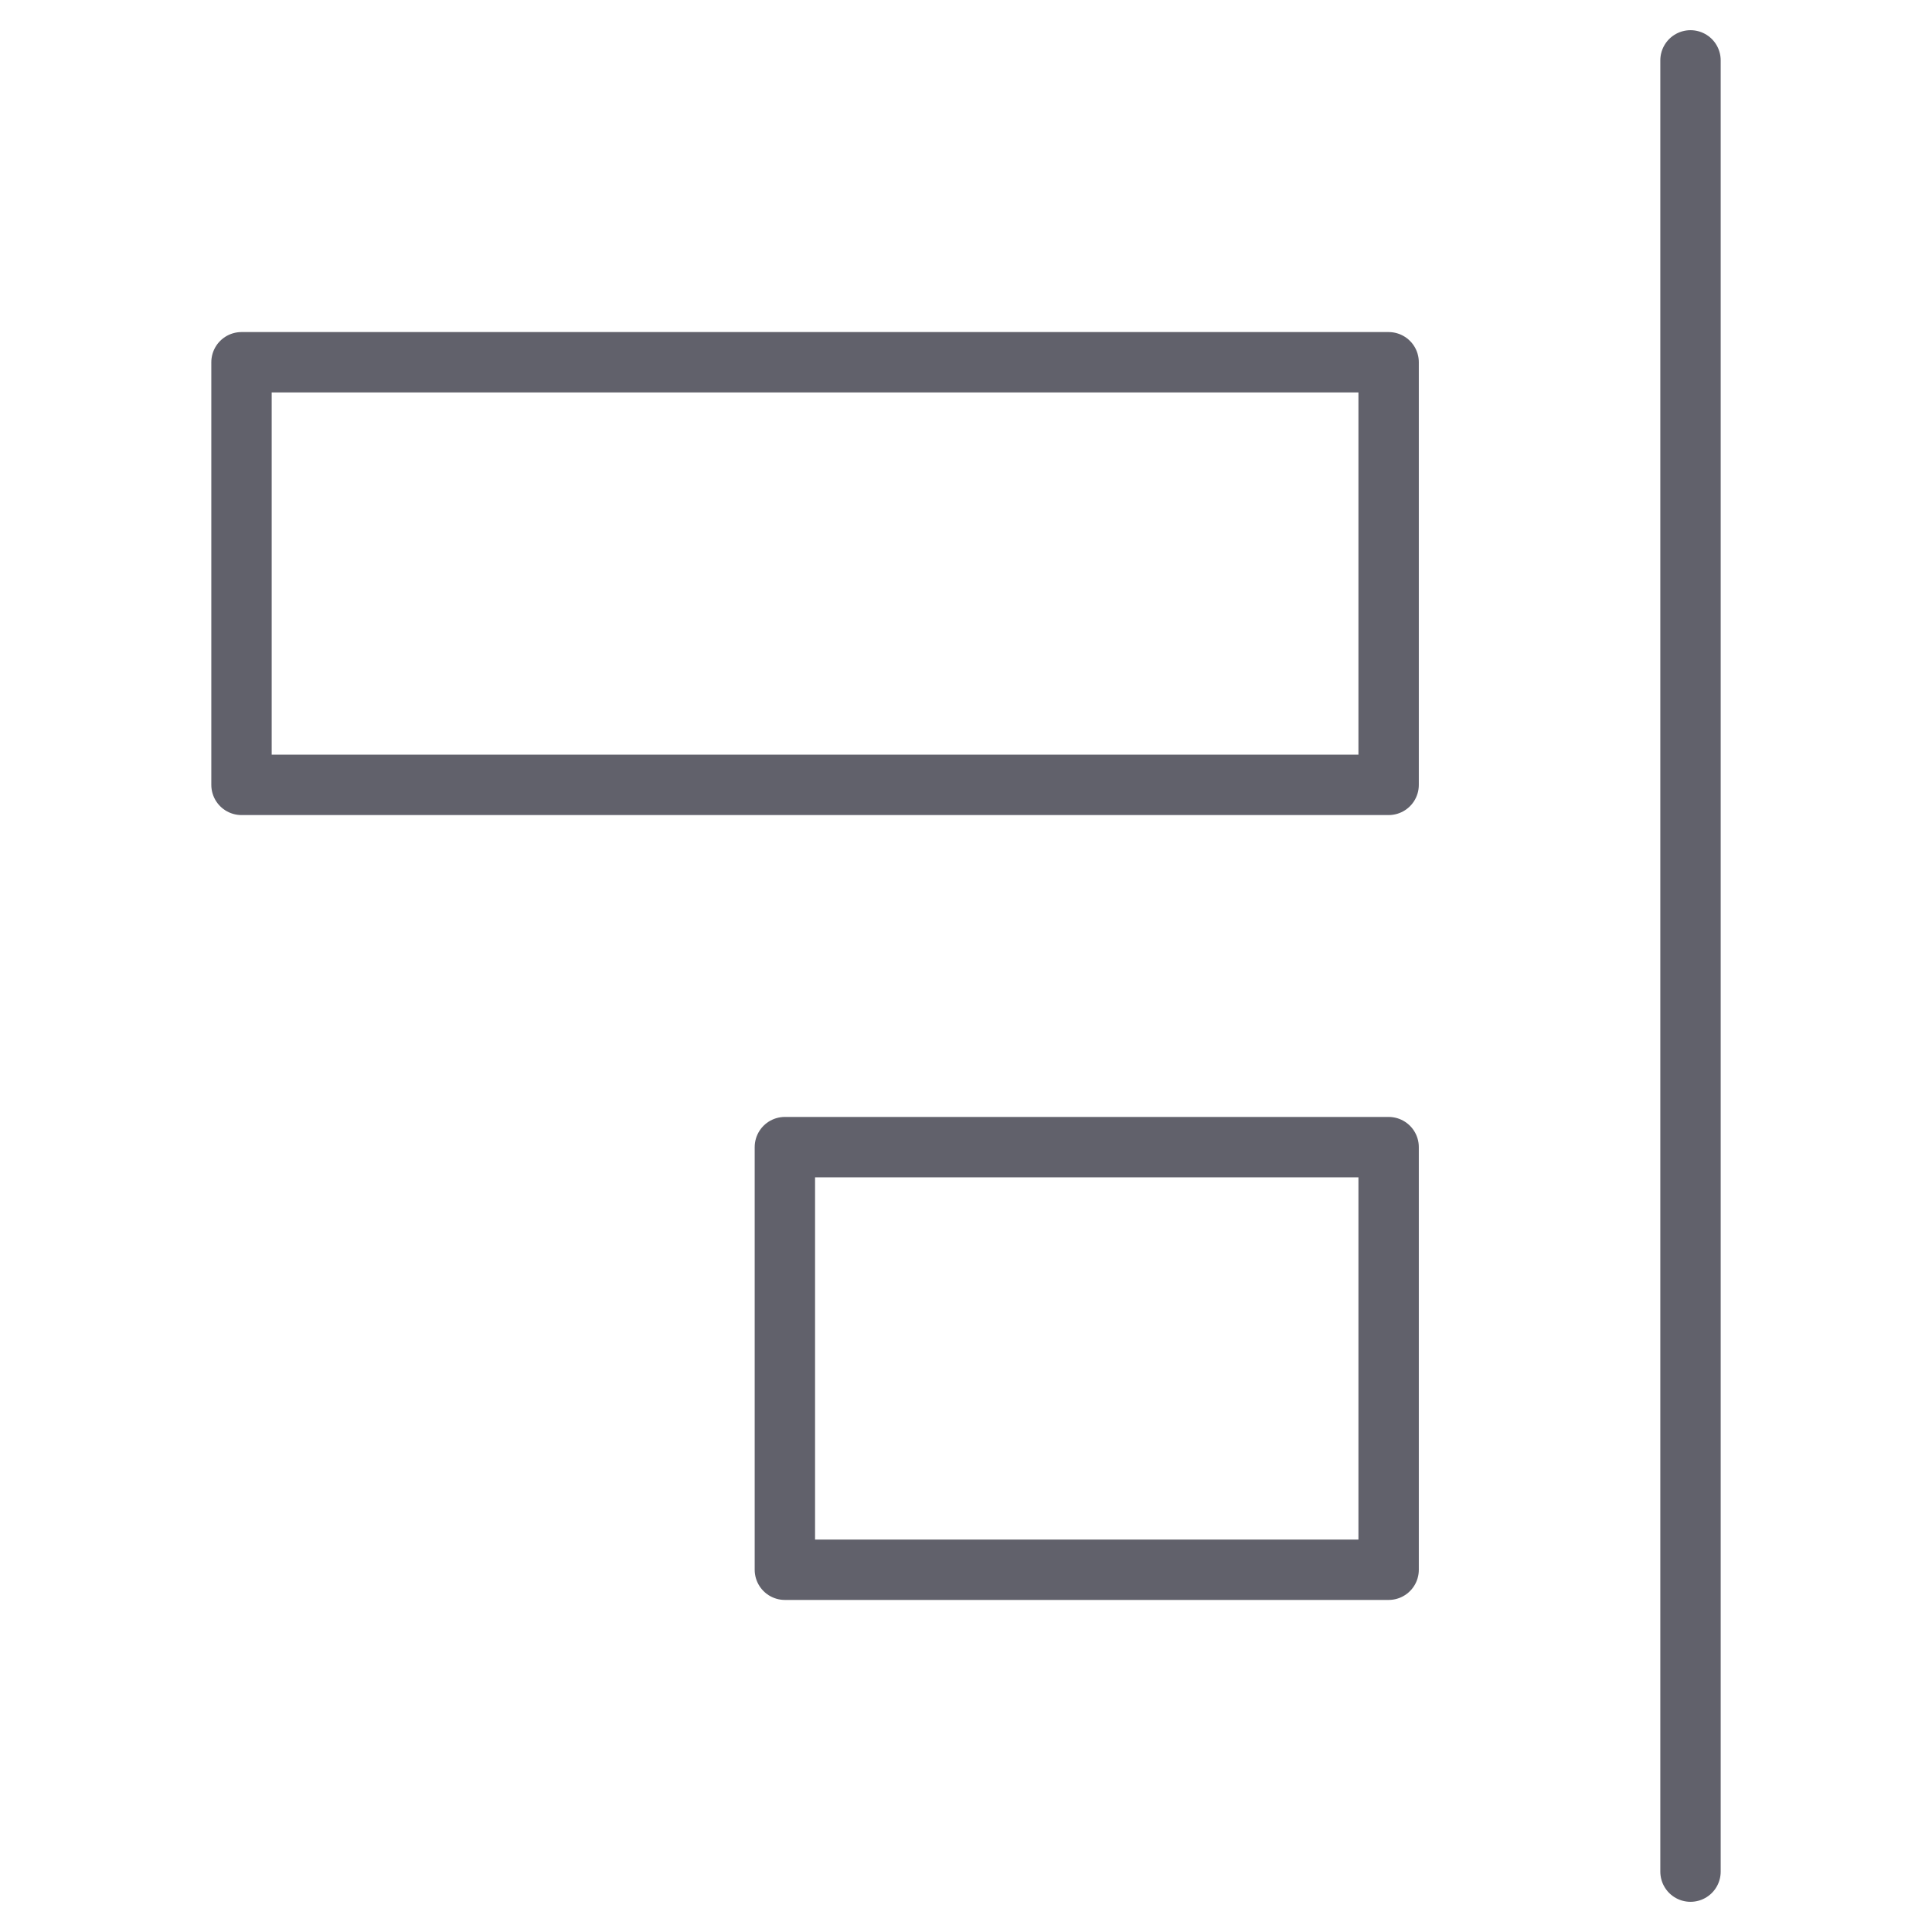<svg xmlns="http://www.w3.org/2000/svg" height="64" width="64" viewBox="0 0 64 64"><title>align right 3</title><g stroke-linecap="round" fill="#61616b" stroke-linejoin="round" class="nc-icon-wrapper"><line data-color="color-2" fill="none" stroke="#61616b" stroke-width="2" x1="56" y1="2" x2="56" y2="62"></line> <rect x="20" y="0" transform="matrix(-9.419772e-11 1 -1 -9.419772e-11 46 -8)" fill="none" stroke="#61616b" stroke-width="2" width="14" height="38"></rect> <rect x="29" y="35" transform="matrix(-6.964136e-11 1 -1 -6.964136e-11 81 9)" fill="none" stroke="#61616b" stroke-width="2" width="14" height="20"></rect></g></svg>